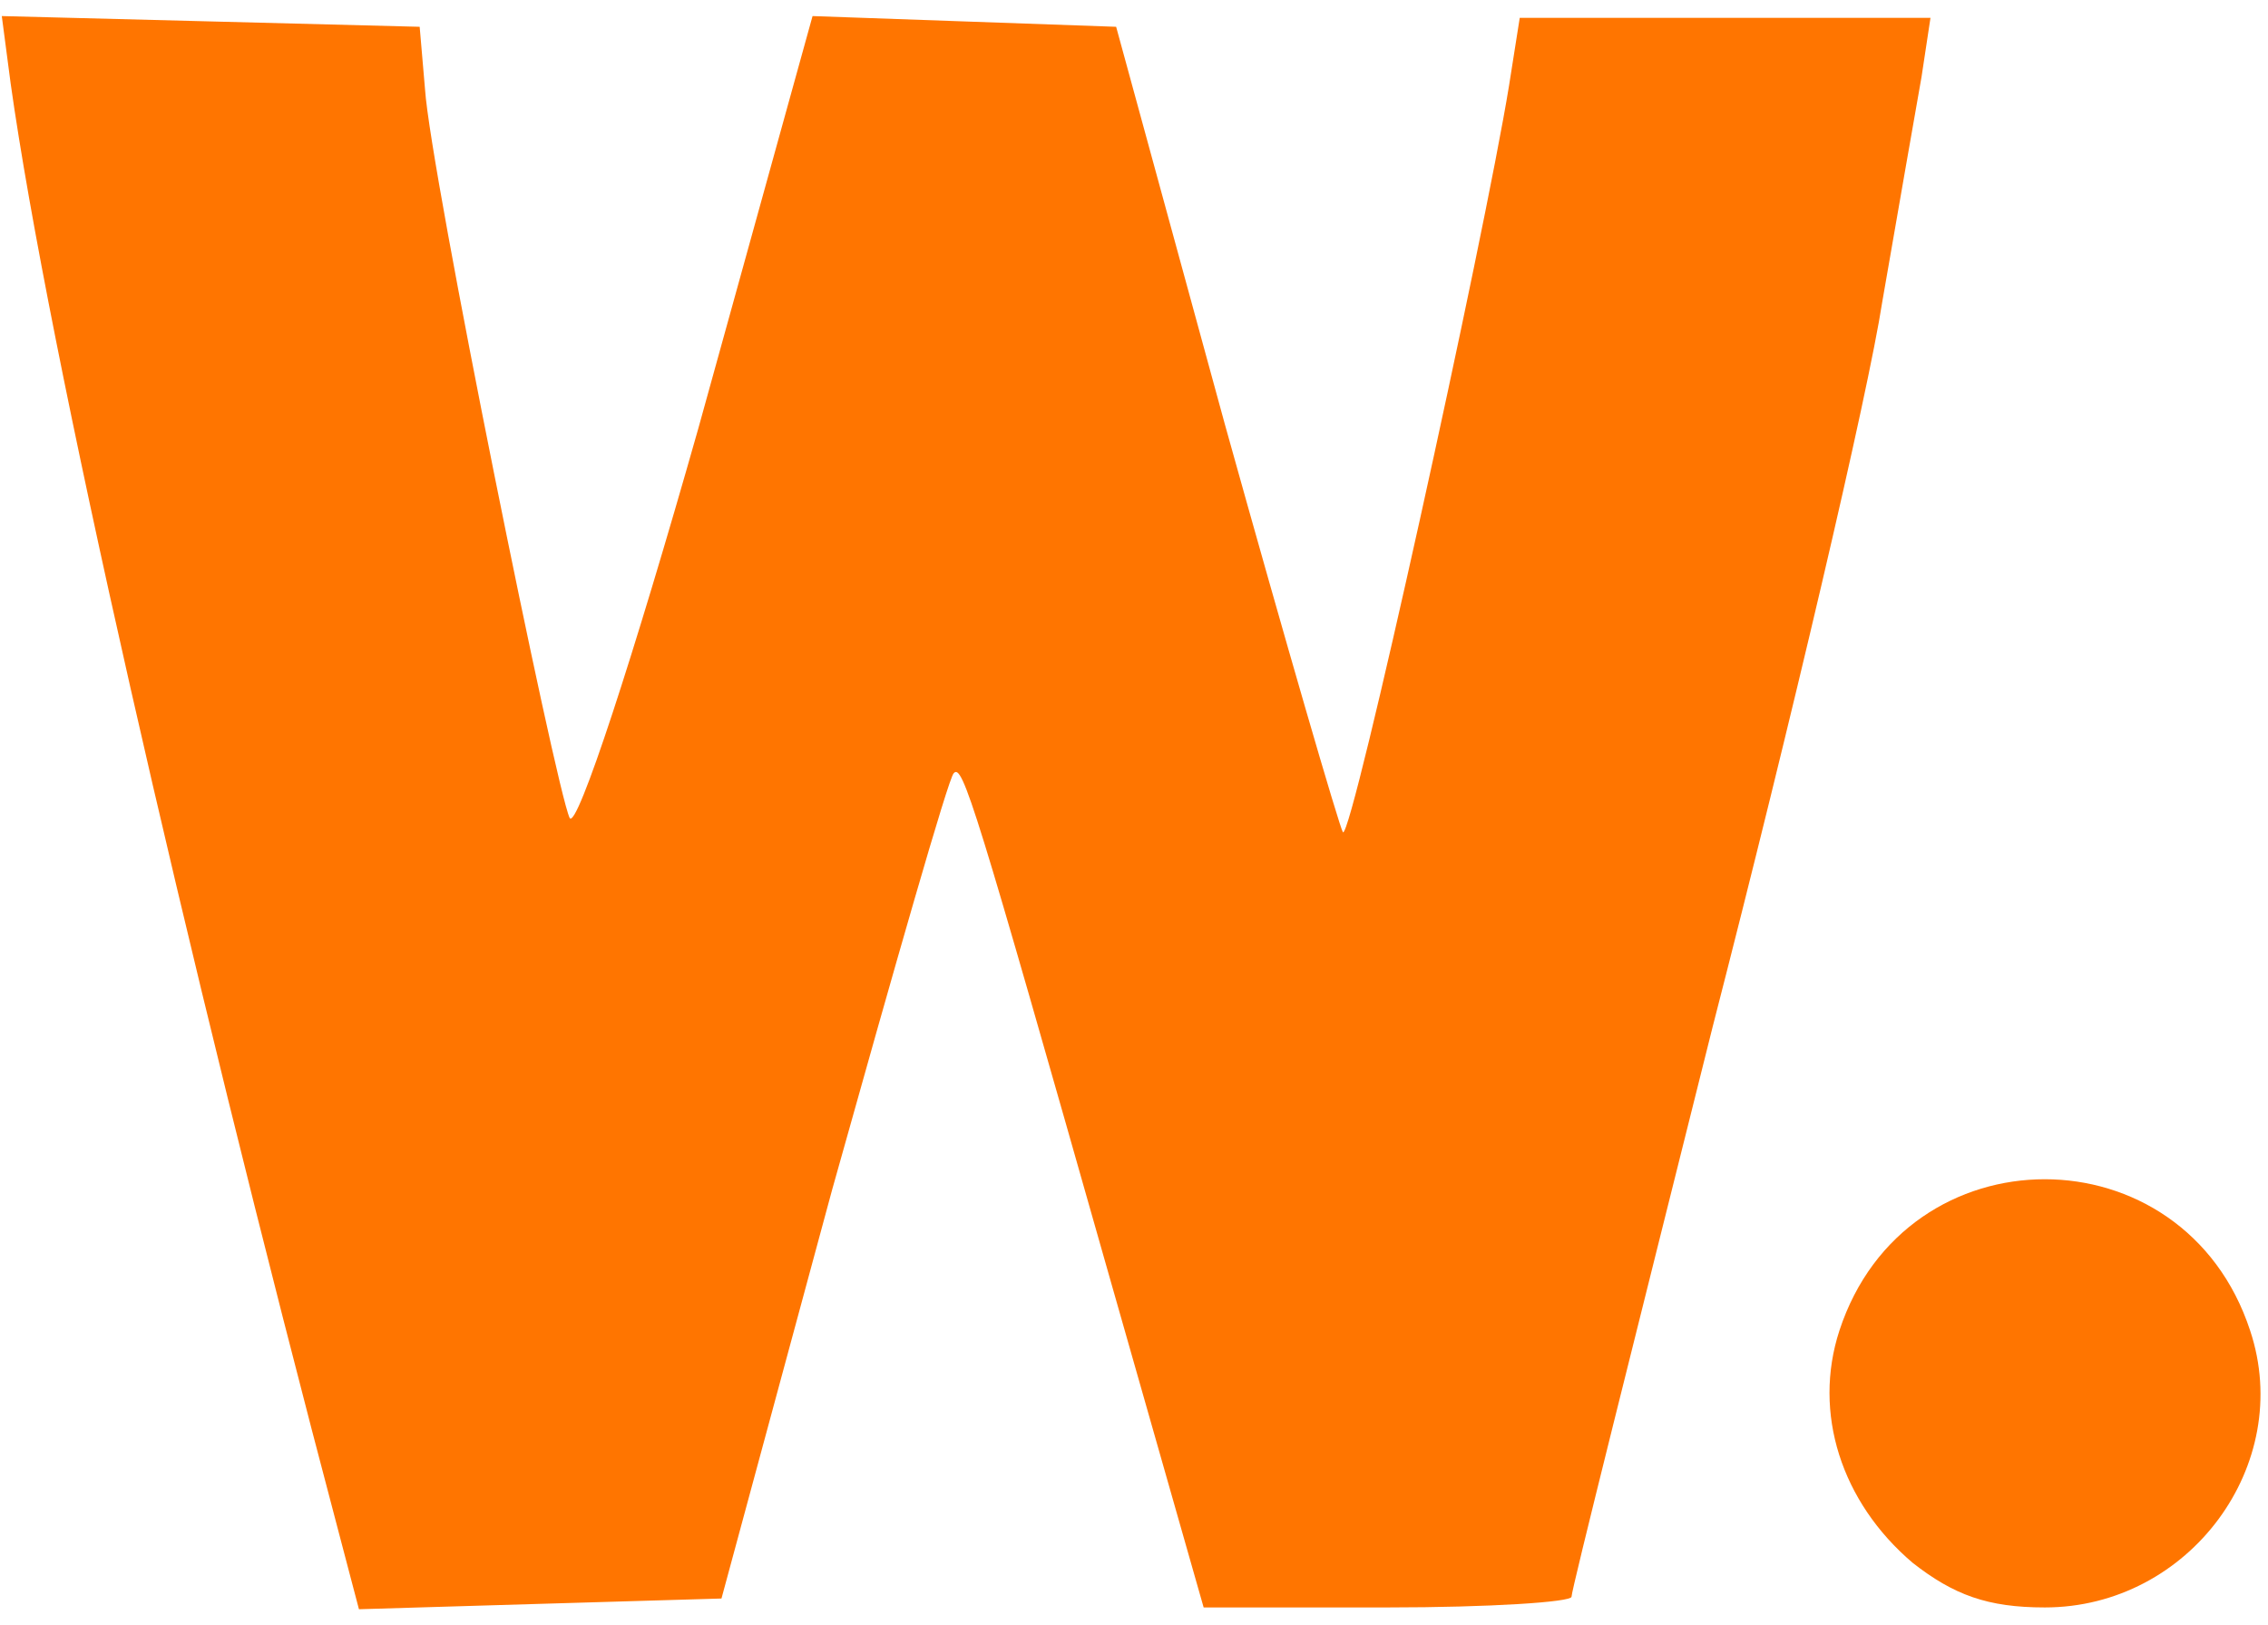 <svg width="127" height="91" viewBox="0 0 127 91" fill="none" xmlns="http://www.w3.org/2000/svg">
<path d="M19.1 86.3C10.2 52.7 2.7 19.6 0.6 4.7L0.1 0.9L11.8 1.2L23.5 1.5L23.8 5C24.1 9.6 31.1 44.1 31.9 45.8C32.3 46.5 35.5 36.7 39.1 24L45.5 0.9L54 1.2L62.5 1.5L68.6 23.8C72 36 75 46.3 75.2 46.6C75.7 47 83.1 13.4 84.5 4.8L85.1 1H96.6H108.1L107.6 4.3C107.3 6 106.3 11.7 105.4 16.9C104.6 22.1 100.3 40.4 95.9 57.5C91.6 74.7 88 89 88 89.4C88 89.7 83.4 90 77.7 90H67.4L62.1 71.4C54.6 45 53.9 42.7 53.4 43.3C53.1 43.6 50.1 54.1 46.6 66.6L40.4 89.5L30.2 89.8L20.1 90.1L19.1 86.3Z" fill="#FF7500"/>
<path d="M107.1 87.5C103.1 84.1 101.5 79.1 103 74.5C106.7 63.2 122.3 63.2 126 74.5C128.5 82 122.6 90 114.5 90C111.3 90 109.4 89.3 107.1 87.5Z" fill="#FF7500"/>
</svg>
